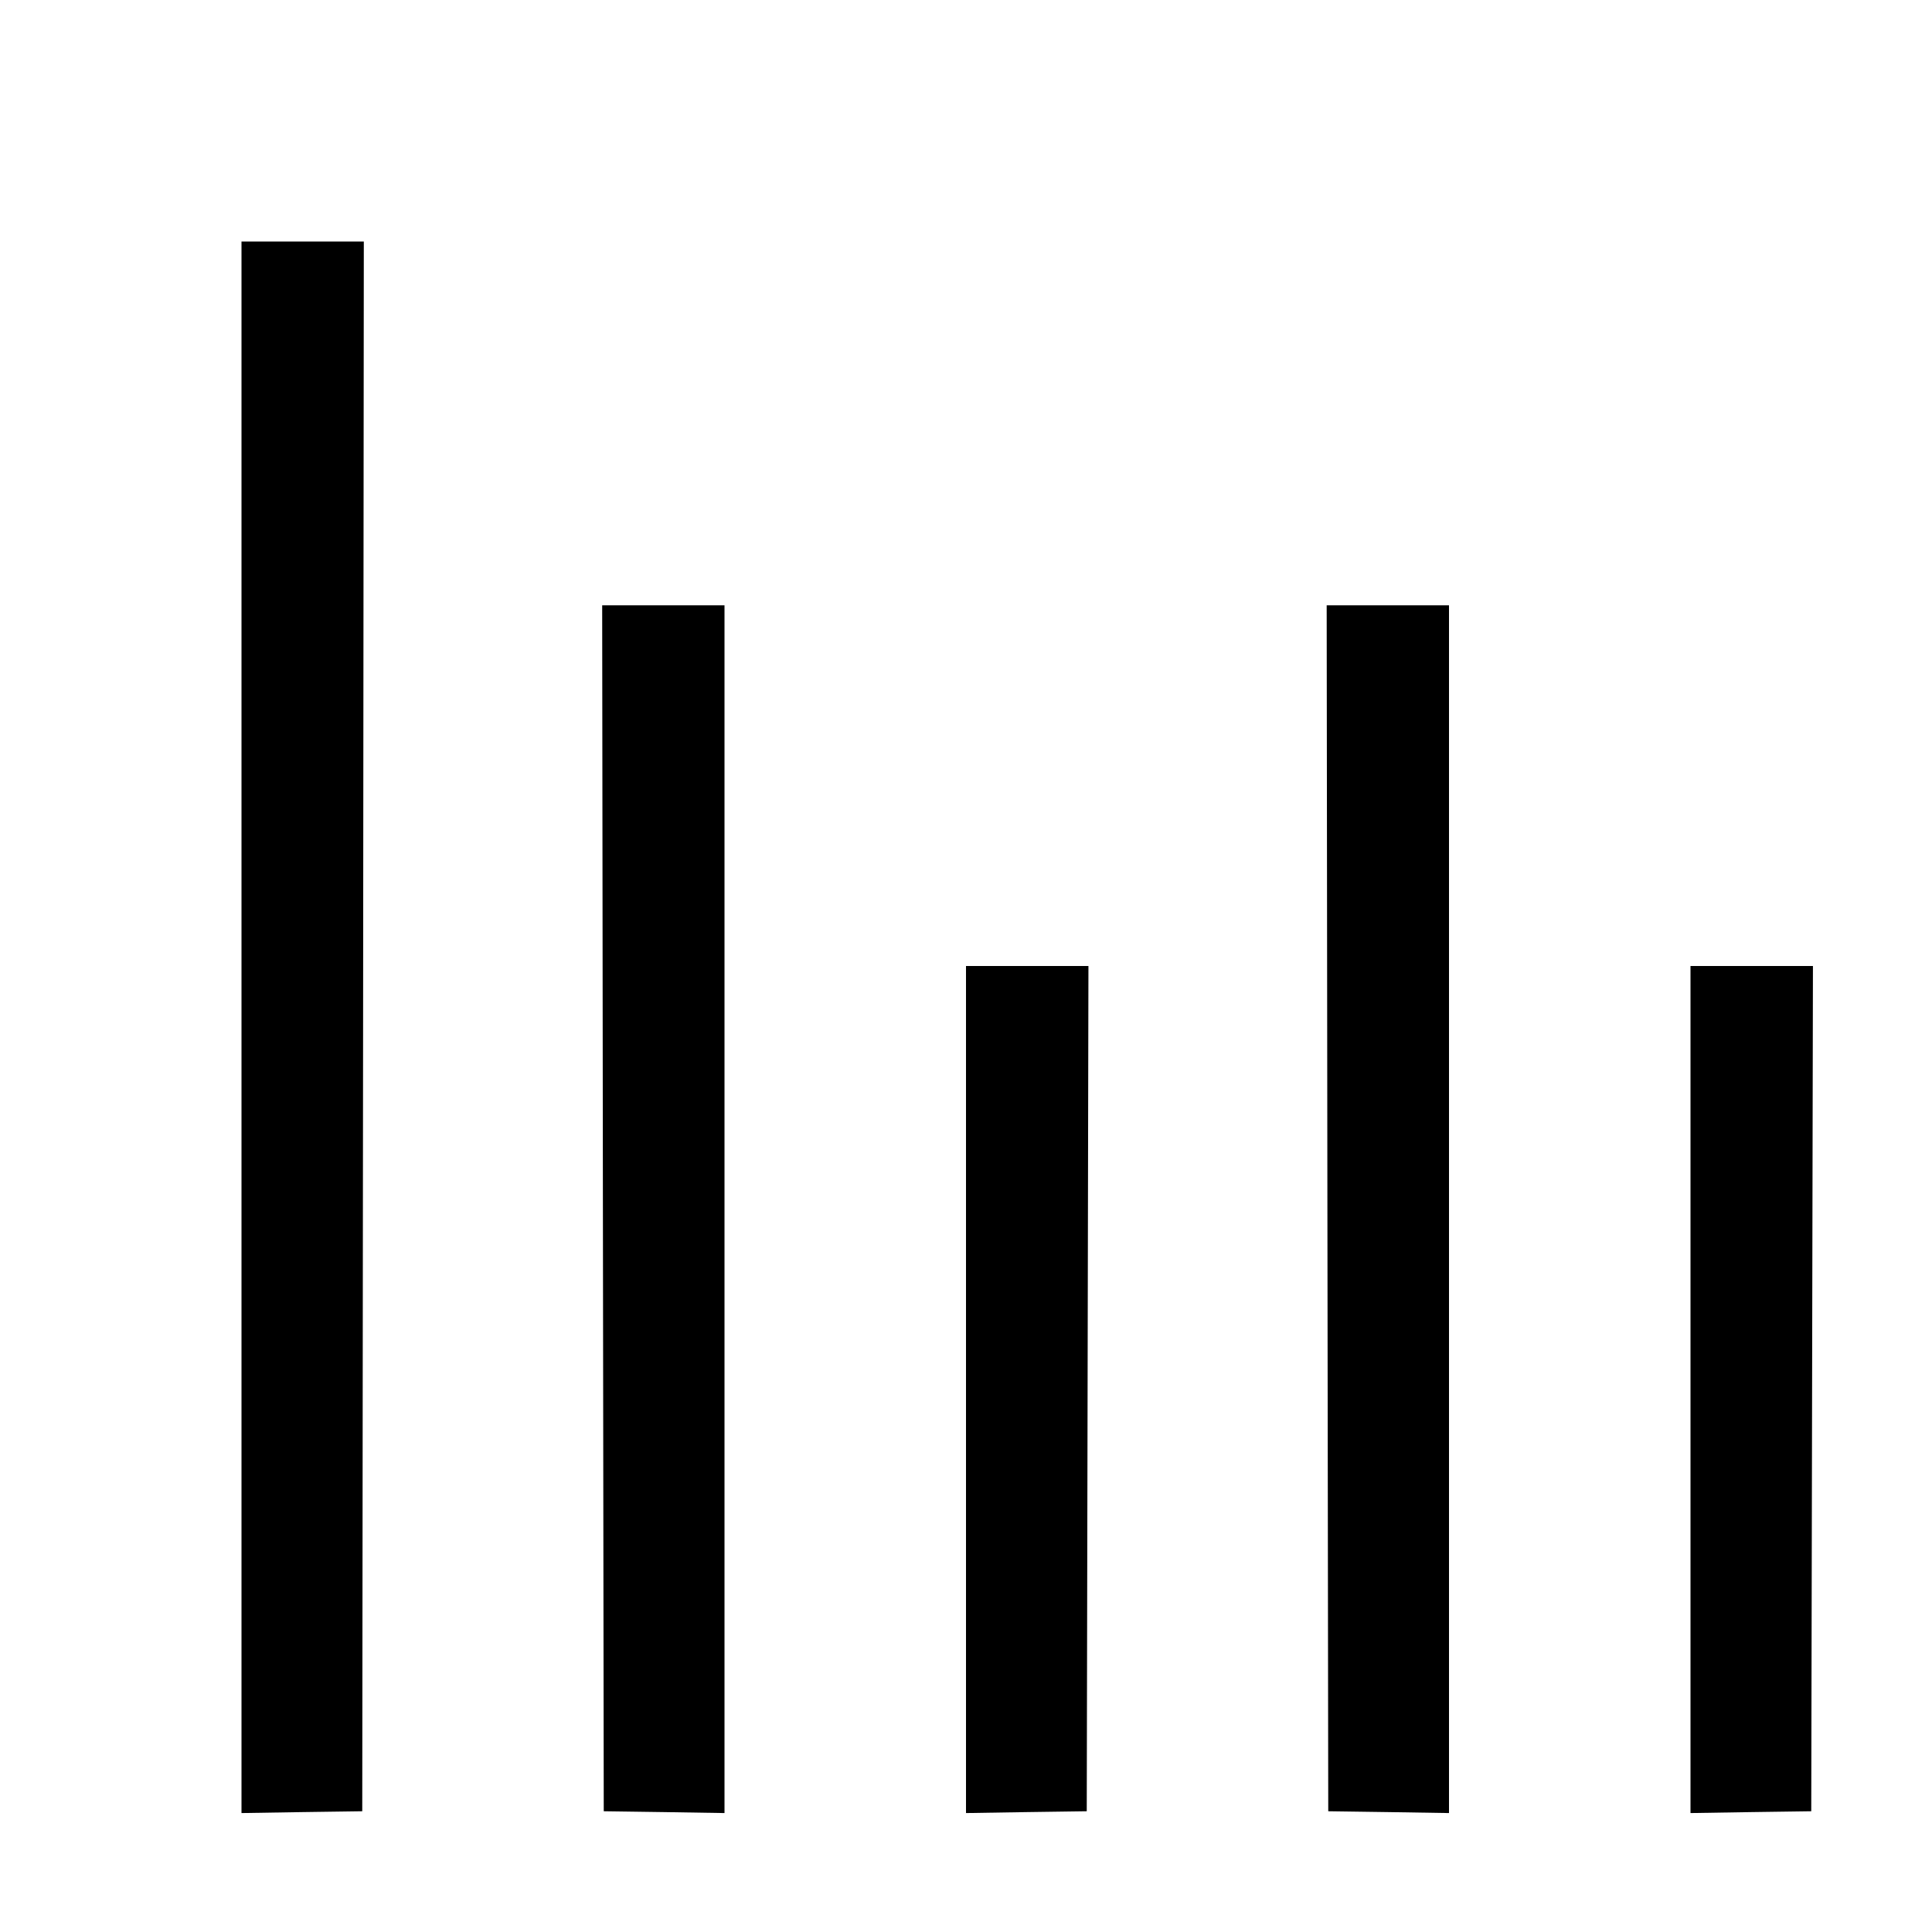 <svg xmlns="http://www.w3.org/2000/svg" width="16" height="16" fill="none"><path d="M2 8.507v6.508l.5-.008L3 15l.007-6.5.006-6.5H2v6.507m2.993 1.5L5 15l.5.007.5.008V5.013H4.987l.006 4.994m6 0L11 15l.5.007.5.008V5.013h-1.013l.006 4.994M8 11.507v3.508l.5-.008L9 15l.007-3.5.007-3.5H8v3.507m6 0v3.508l.5-.008L15 15l.007-3.5.007-3.5H14v3.507" fill-rule="evenodd" fill="#000"/></svg>